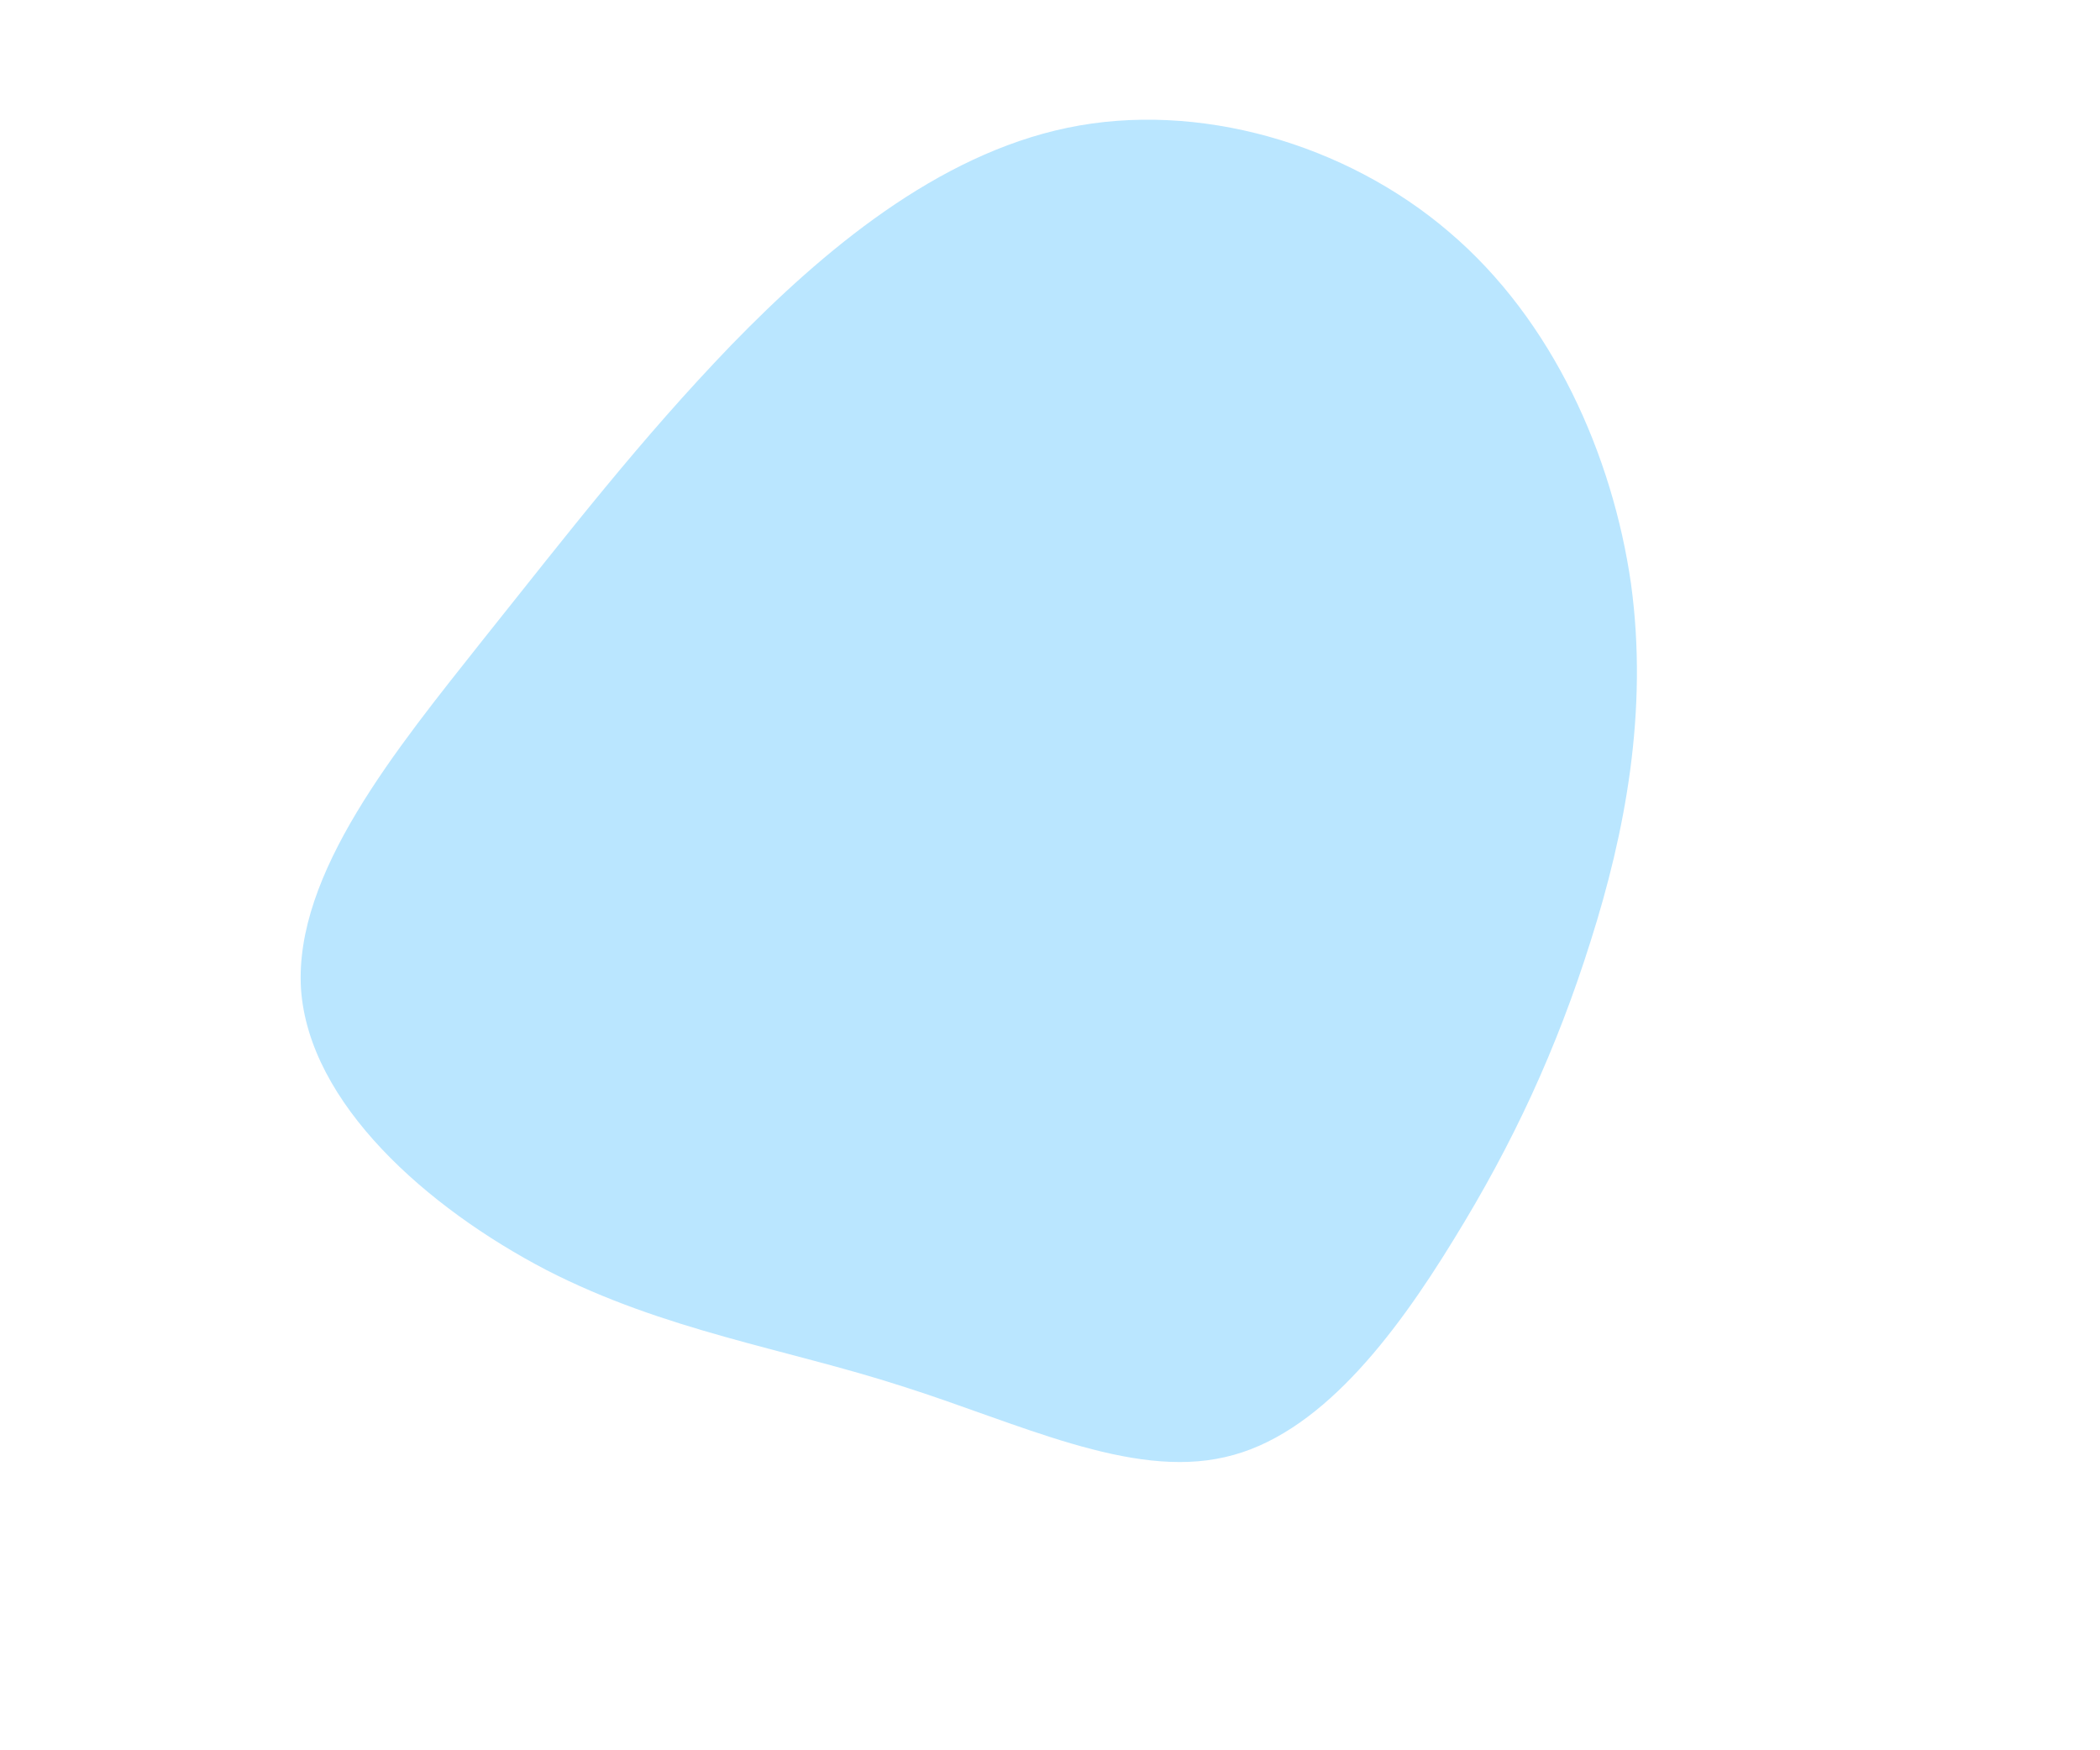 <?xml version="1.0" standalone="no"?>
<svg viewBox="0 0 200 200" width="600px" height="500px" xmlns="http://www.w3.org/2000/svg">
  <path fill="#BAE6FF" d="M45.6,-73.5C57.5,-63.4,64.3,-47.9,66.4,-33.3C68.4,-18.7,65.7,-4.8,61.8,7.5C57.9,19.9,52.9,30.7,46.1,41.7C39.3,52.8,30.7,64.1,20,66.5C9.2,69,-3.6,62.6,-16.9,58.4C-30.2,54.1,-44,52.1,-57.6,45.1C-71.2,38,-84.7,26.1,-85.6,13C-86.4,-0.2,-74.7,-14.4,-64.8,-26.9C-54.9,-39.3,-46.8,-49.8,-36.4,-60.6C-25.9,-71.4,-12.9,-82.3,2,-85.4C16.9,-88.5,33.8,-83.6,45.6,-73.5Z" transform="translate(100 100)" />
</svg>
